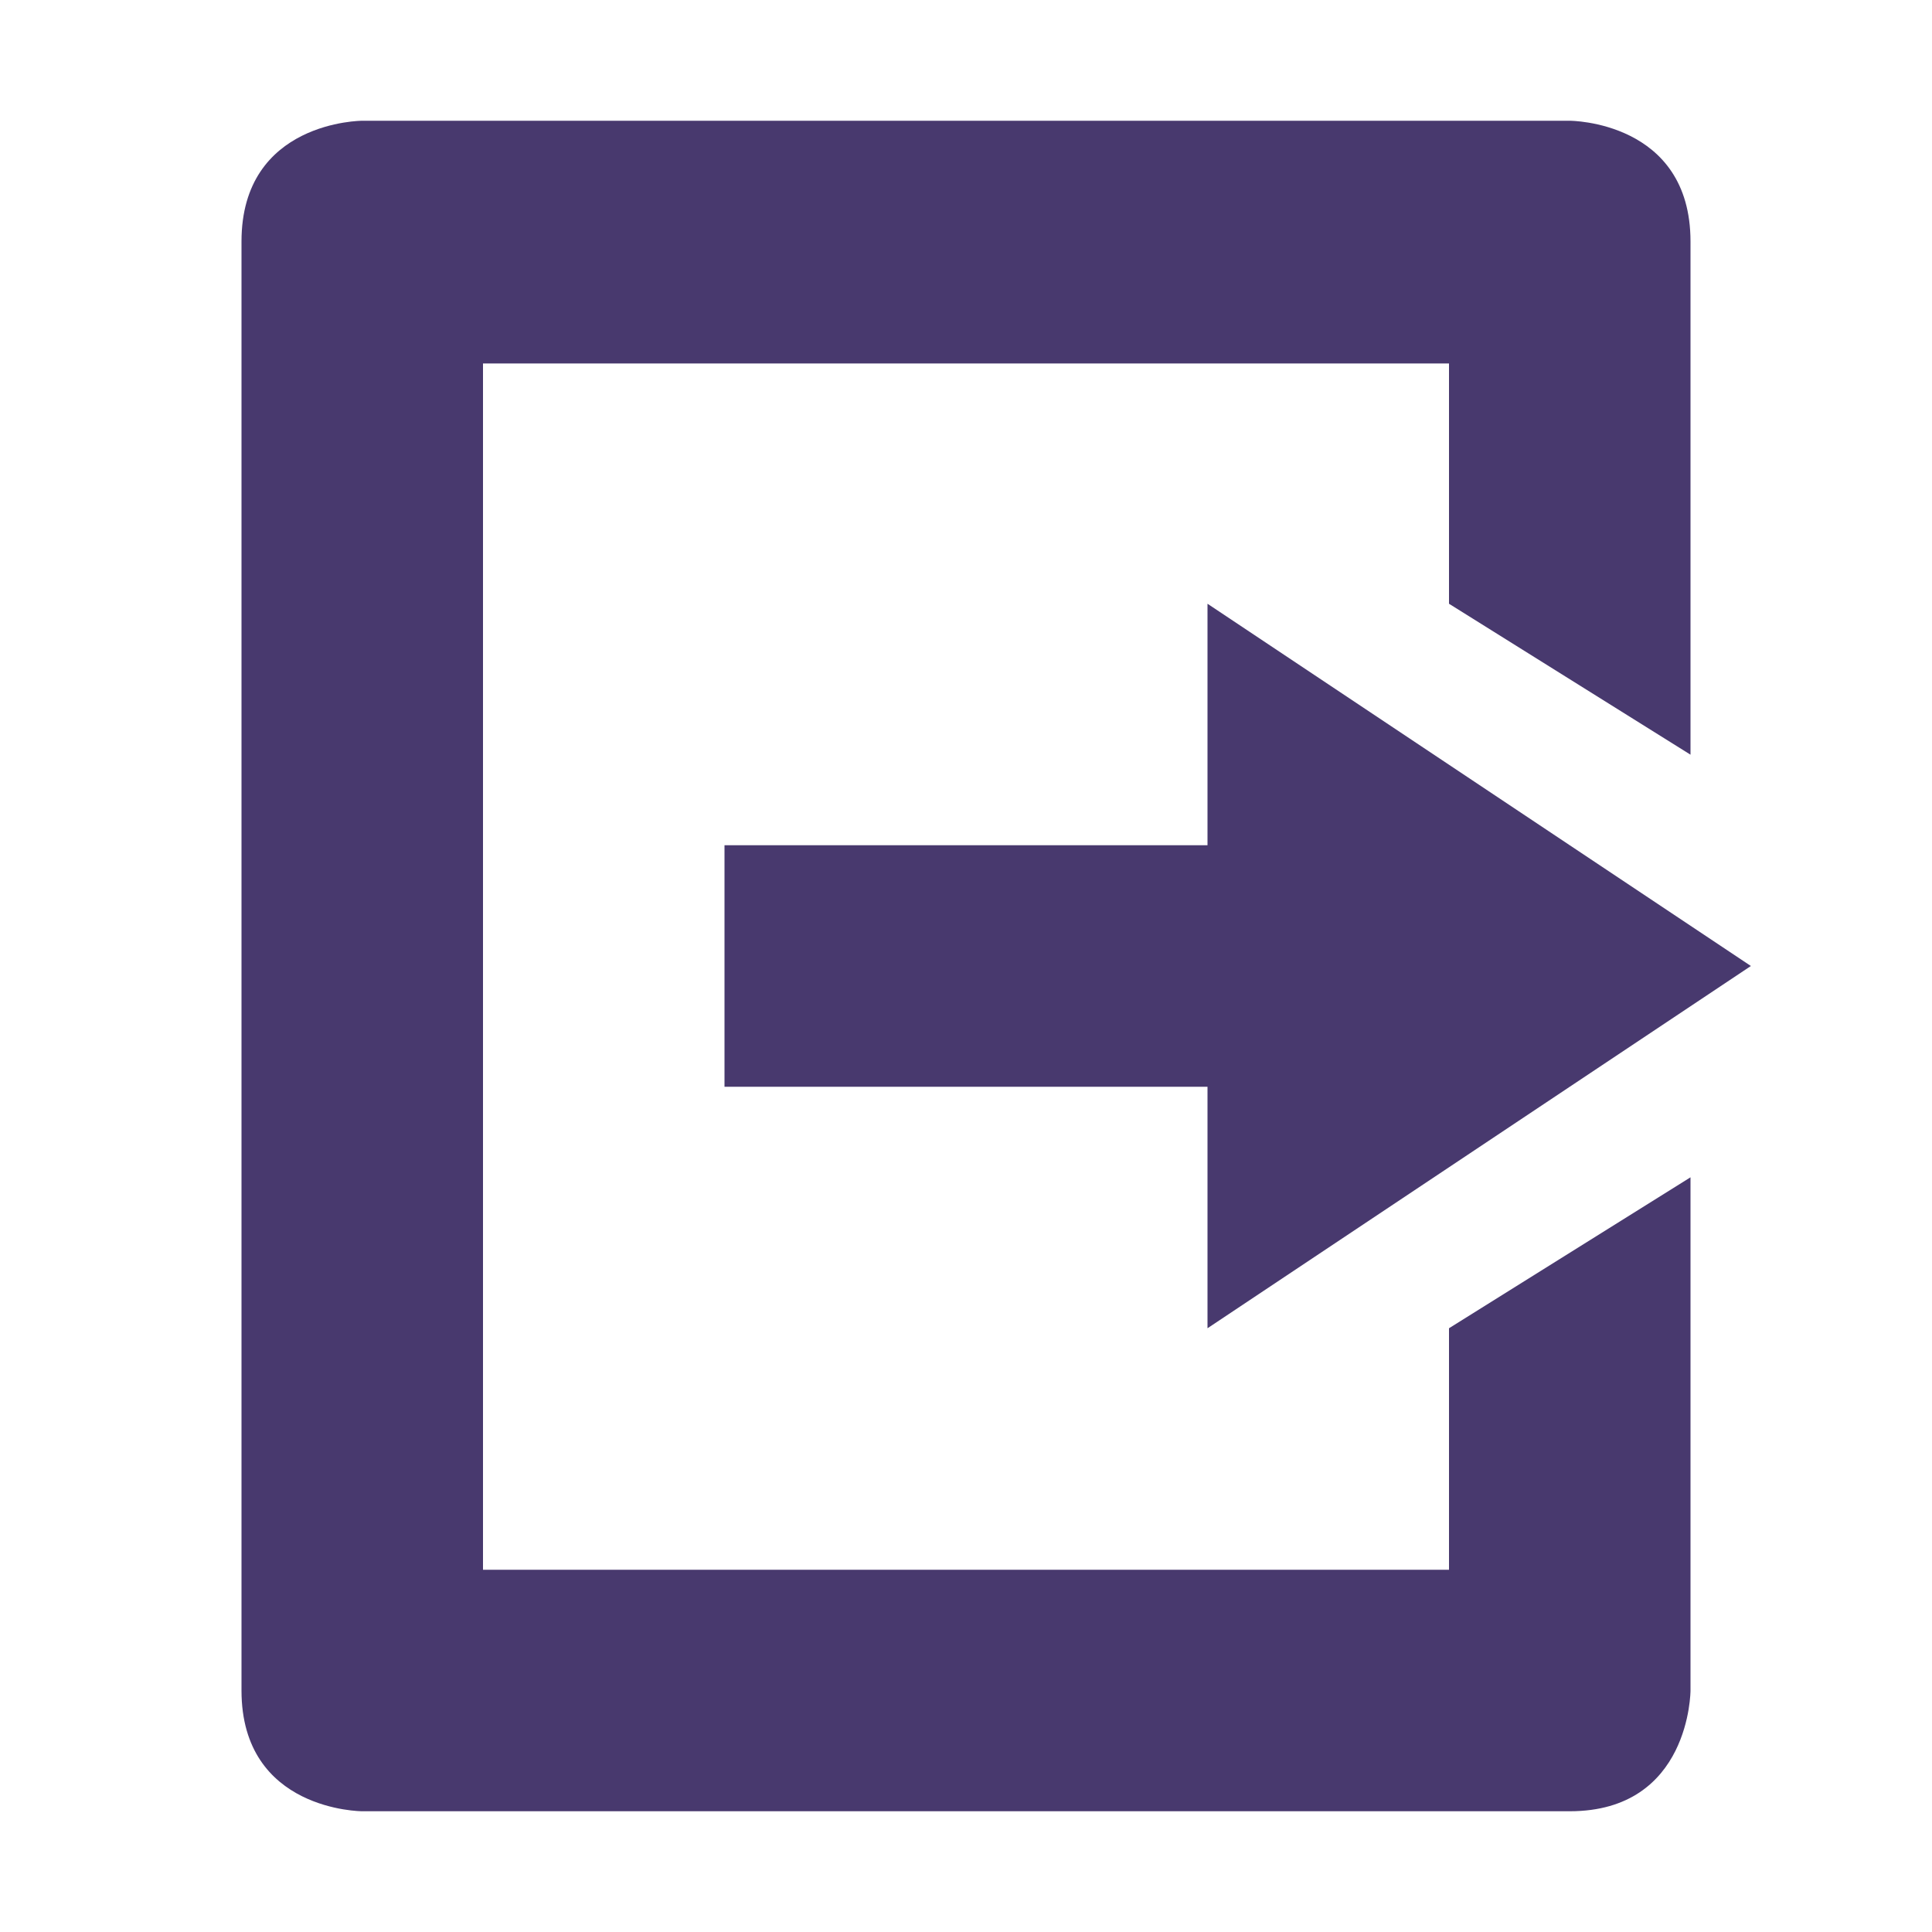 <svg xmlns="http://www.w3.org/2000/svg" width="16" height="16" version="1.1">
 <path style="fill:#48396e" d="M 3,15 C 3,15 2,15 2,14 V 11 2 C 2,1 3,1 3,1 H 13 C 13,1 14,1 14,2 V 6.25 L 12,5 V 3.01 H 4 V 13 H 12 V 11 L 14,9.75 V 14 C 14,14 14,15 13,15 Z"/>
 <path style="fill:#48396e" d="M 10,11 V 9 H 6 V 7 H 10 V 5 L 14.5,8 Z"/>
</svg>

